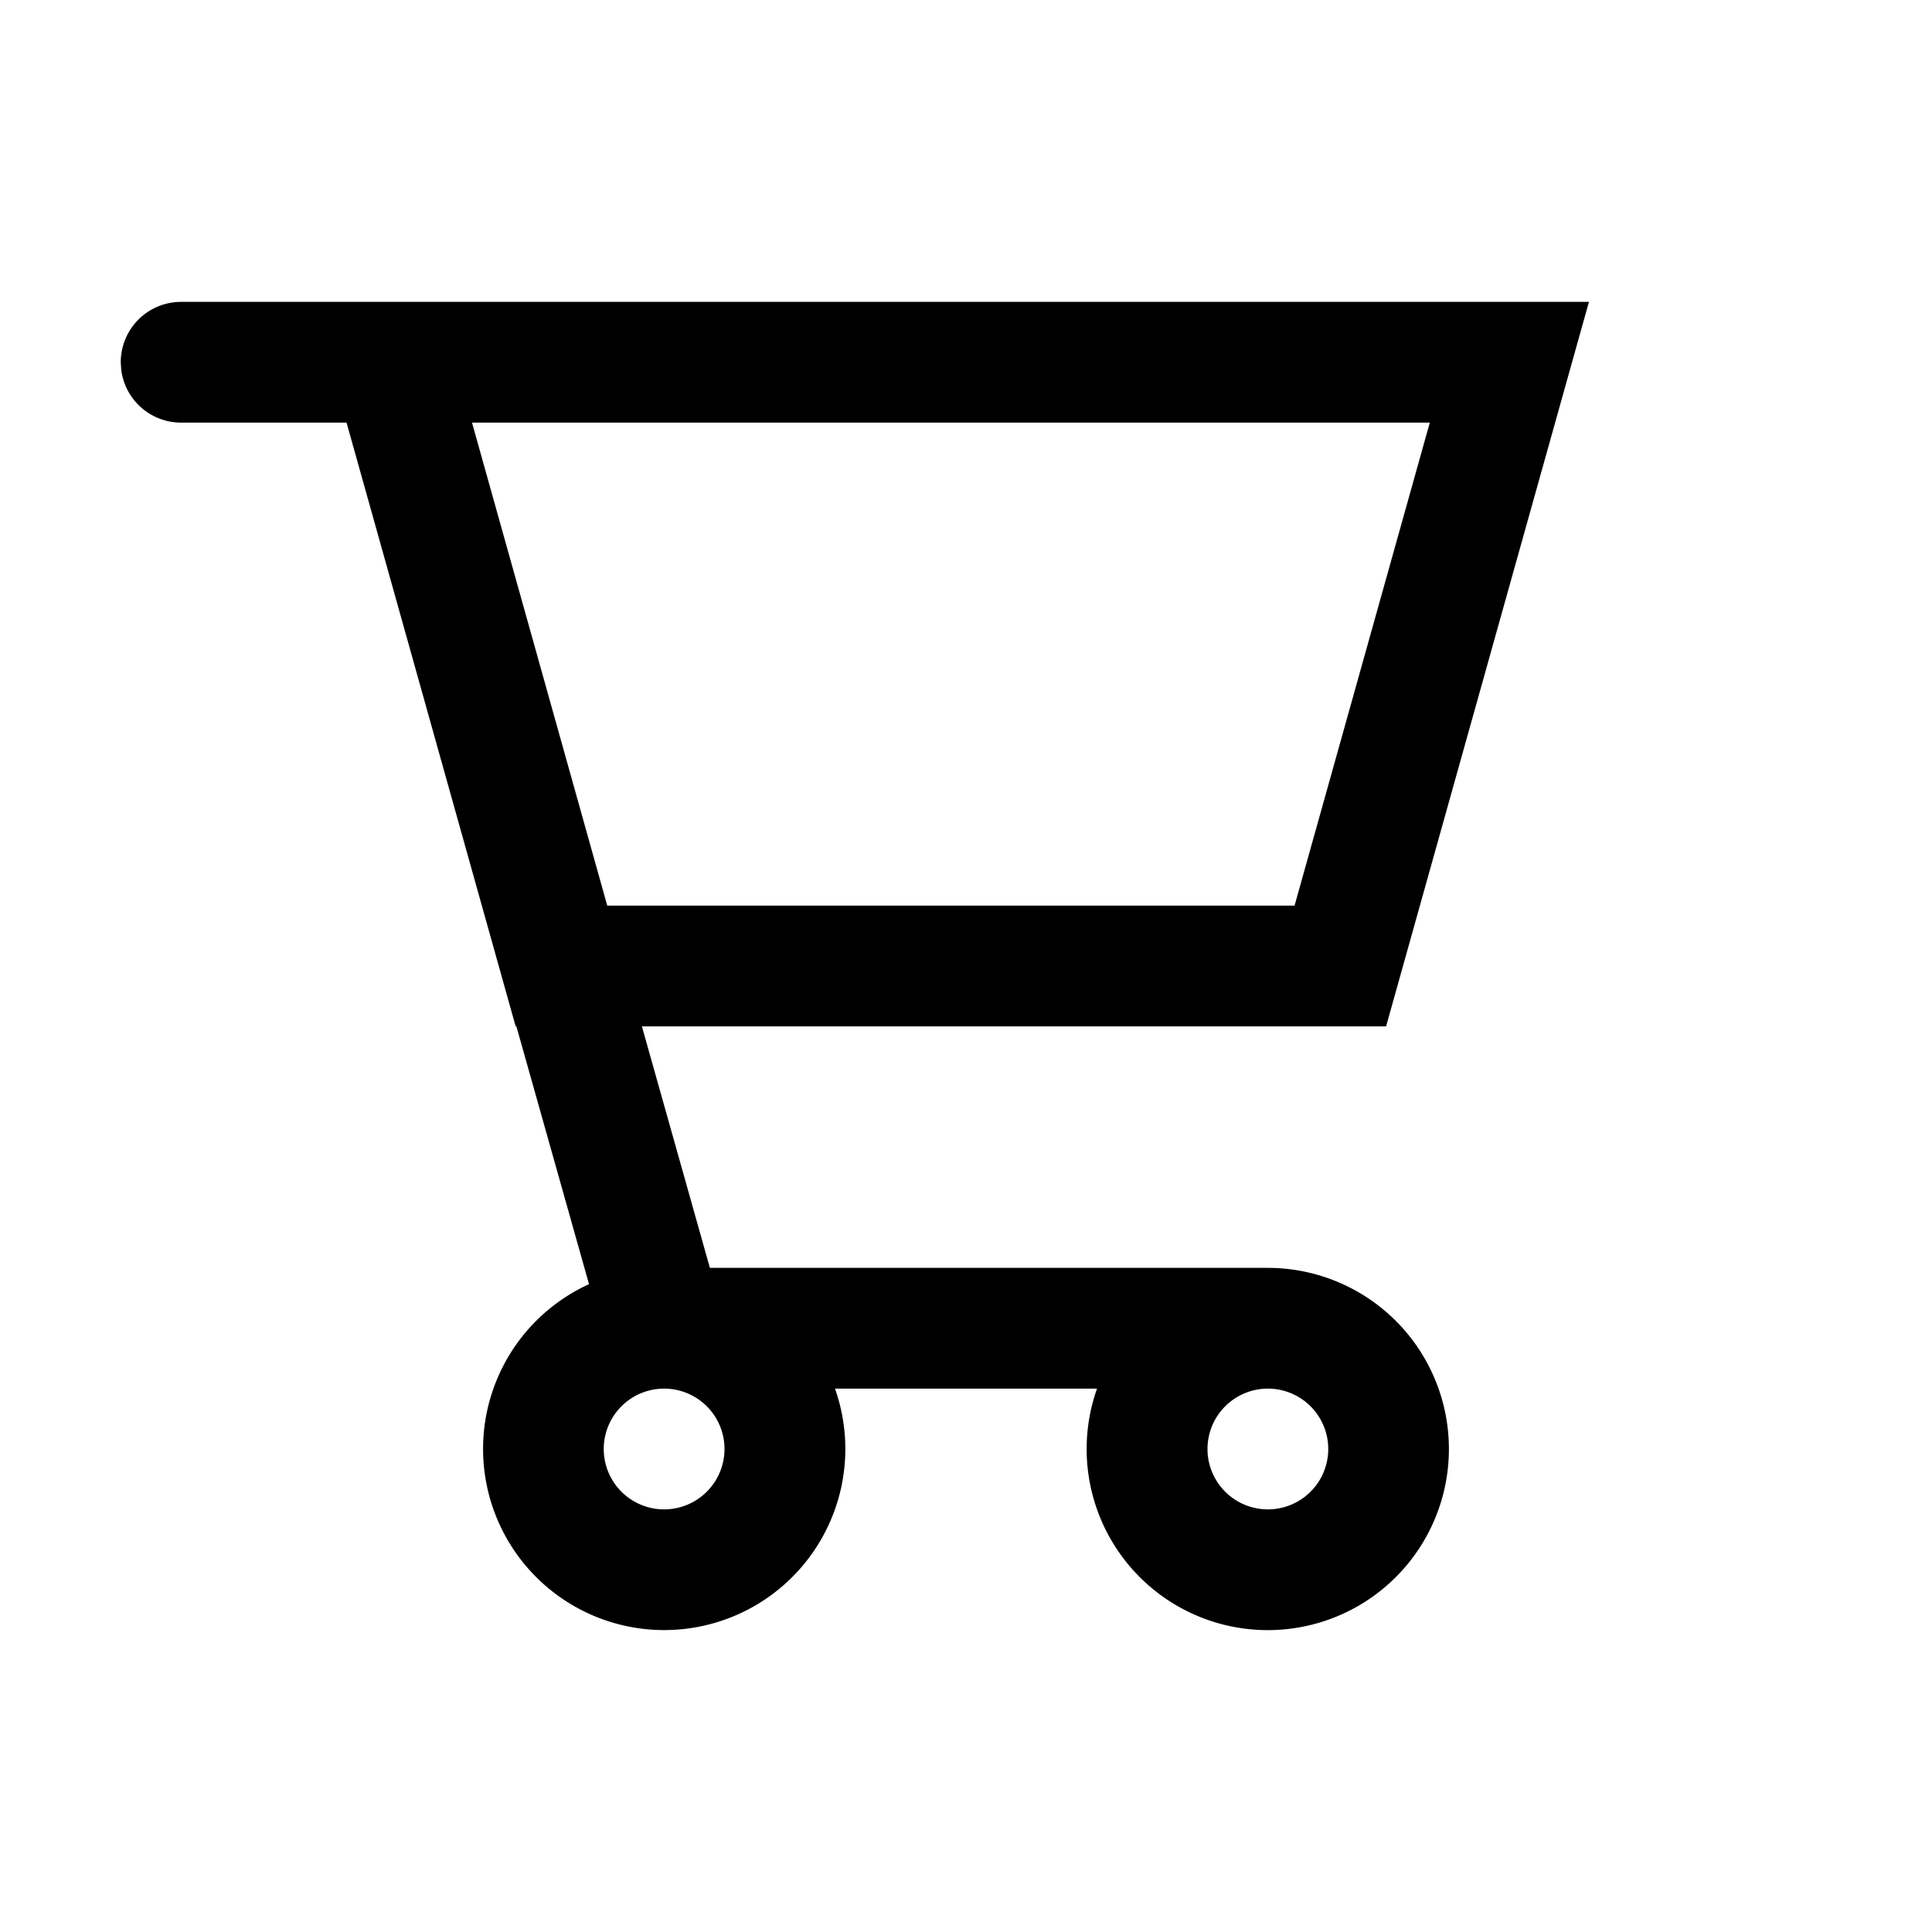 <svg xmlns="http://www.w3.org/2000/svg" xmlns:xlink="http://www.w3.org/1999/xlink" viewBox="0 0 32 32"><defs><path id="a" d="m26.318 5-3.36 12H10.632l1.126 4H21a3 3 0 1 1-2.83 2h-4.34a3 3 0 1 1-4.074-1.73L8.553 17h-.012L5.74 7H3a1 1 0 0 1-.993-.883L2 6a1 1 0 0 1 1-1h23.318zM21 23a1 1 0 1 0 0 2 1 1 0 0 0 0-2zm-10 0a1 1 0 1 0 0 2 1 1 0 0 0 0-2zm10.442-8 2.24-8H7.818l2.24 8h11.384z"/></defs><use xlink:href="#a" fill-rule="evenodd"/></svg>
